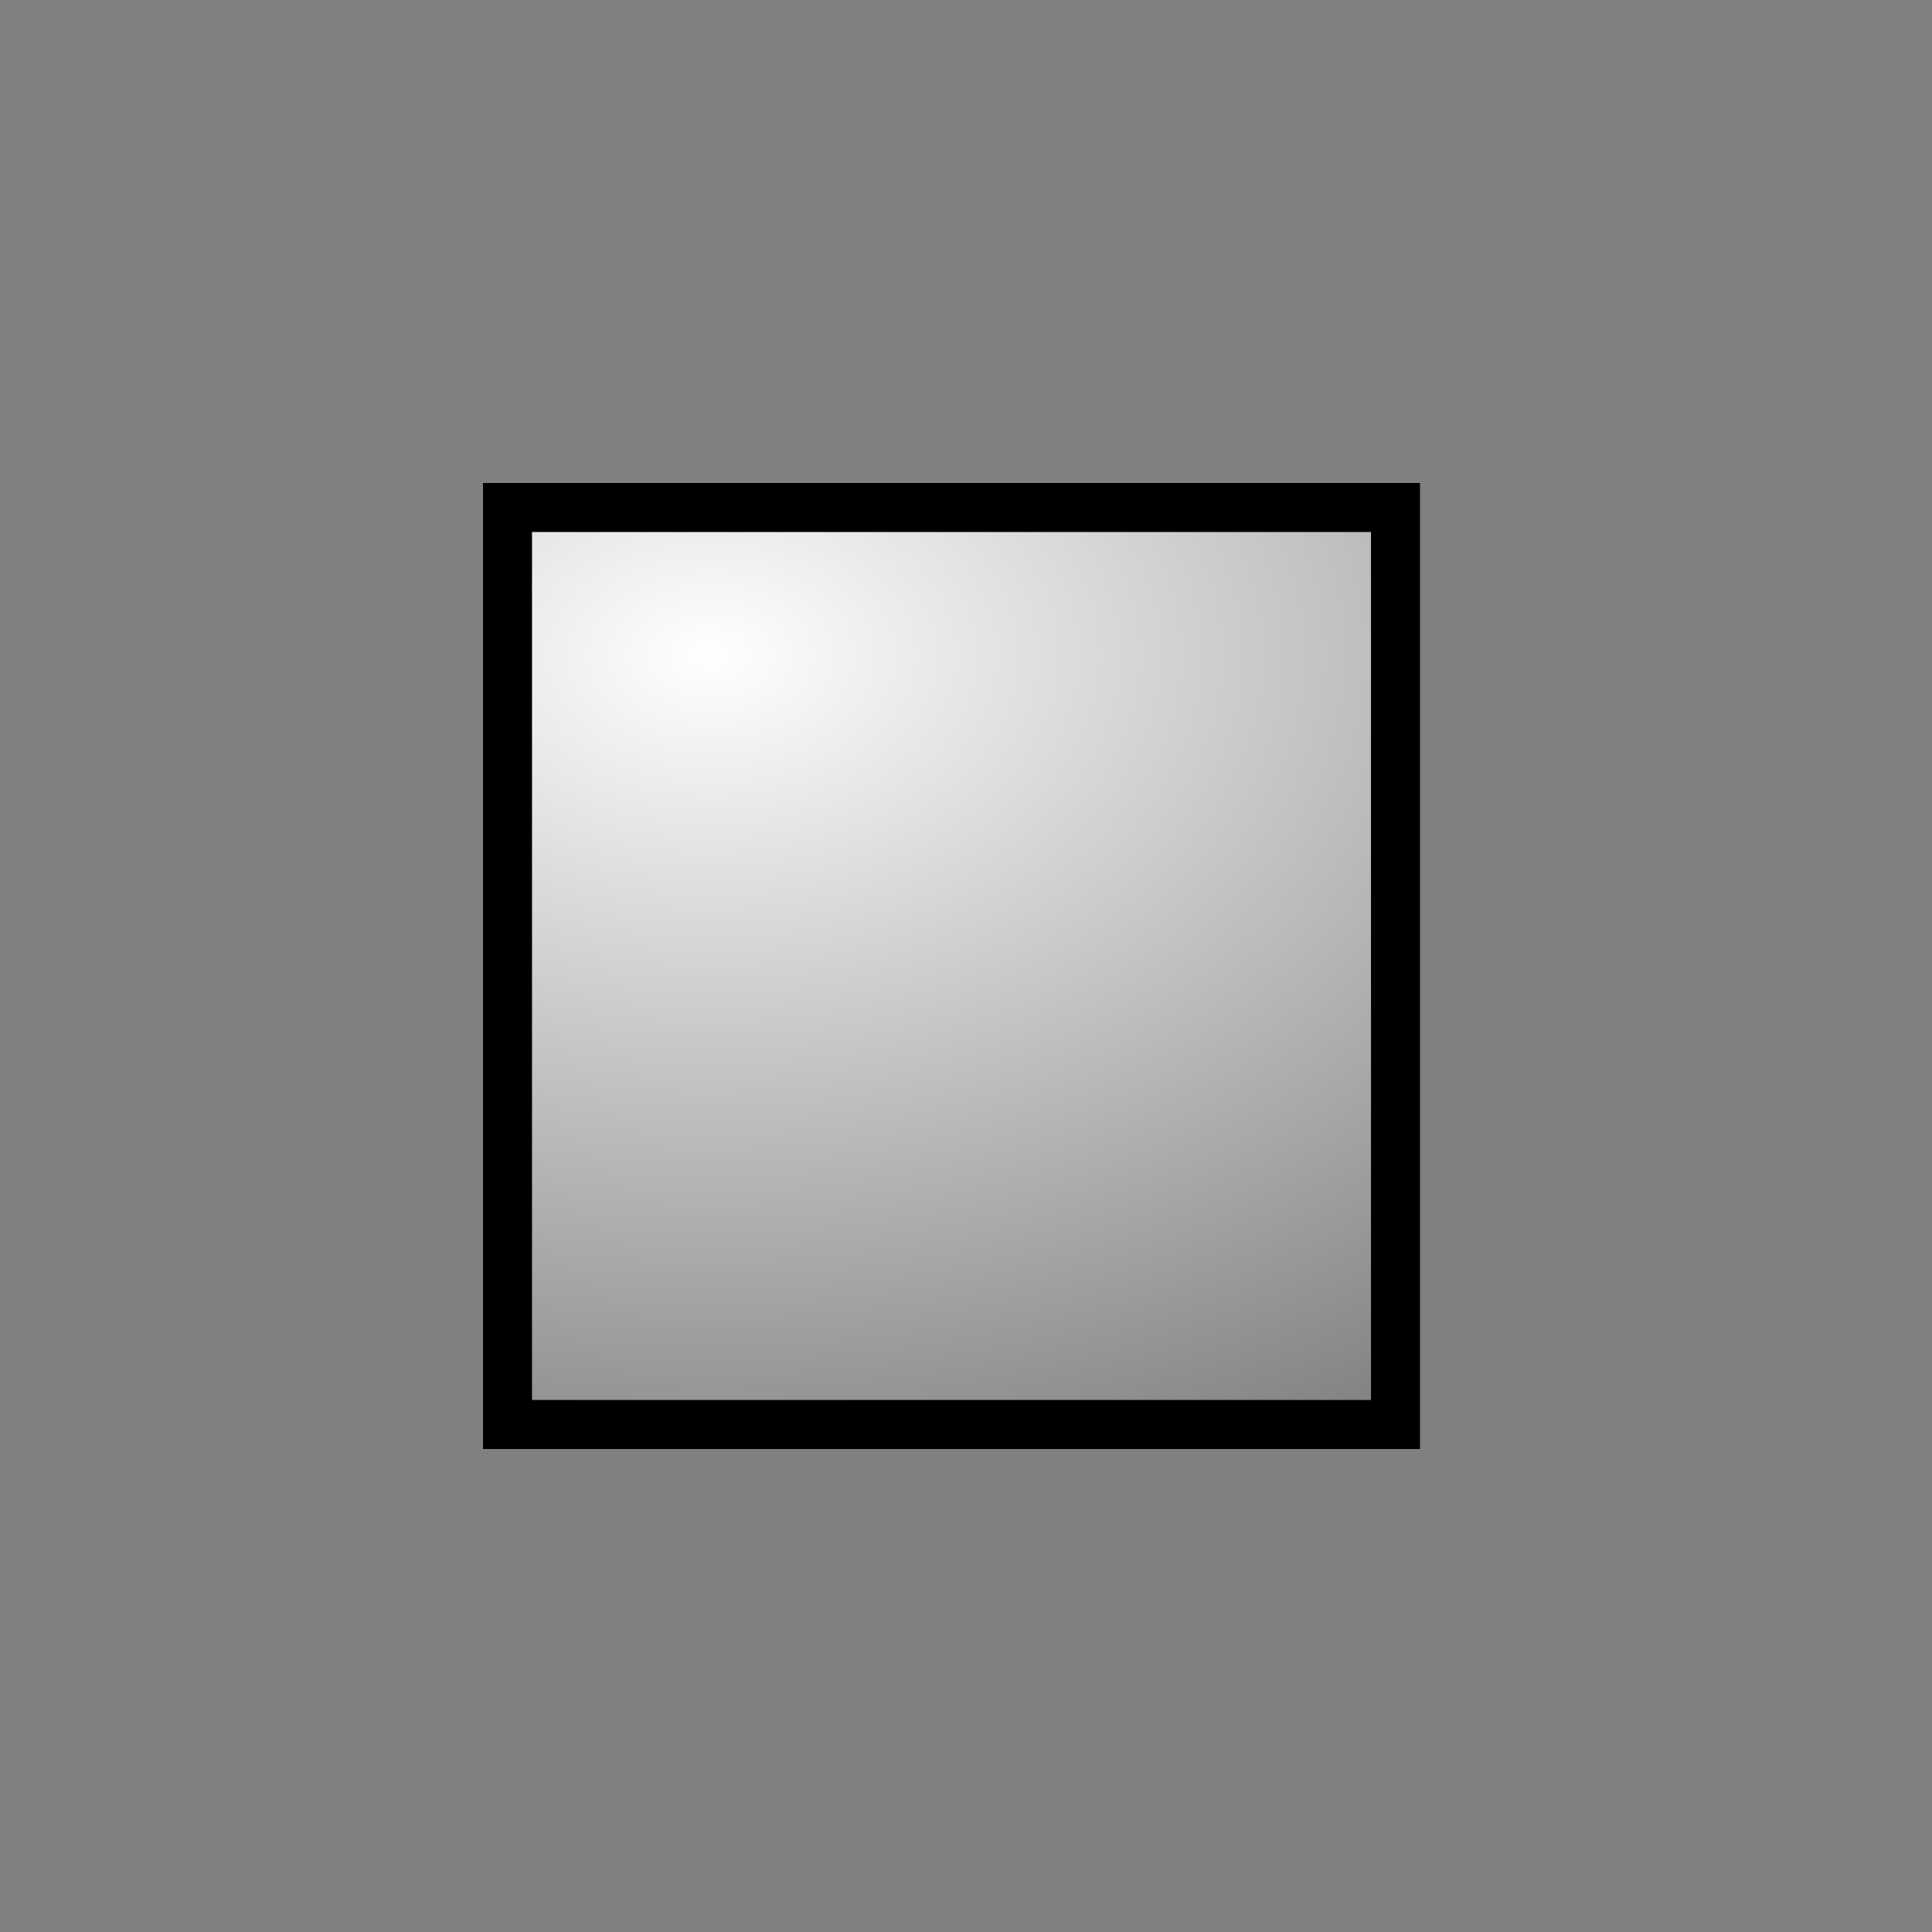 <?xml version="1.0" encoding="UTF-8" standalone="no"?>
<!-- Created with Inkscape (http://www.inkscape.org/) -->
<svg
   xmlns:dc="http://purl.org/dc/elements/1.1/"
   xmlns:cc="http://web.resource.org/cc/"
   xmlns:rdf="http://www.w3.org/1999/02/22-rdf-syntax-ns#"
   xmlns:svg="http://www.w3.org/2000/svg"
   xmlns="http://www.w3.org/2000/svg"
   xmlns:xlink="http://www.w3.org/1999/xlink"
   xmlns:sodipodi="http://sodipodi.sourceforge.net/DTD/sodipodi-0.dtd"
   xmlns:inkscape="http://www.inkscape.org/namespaces/inkscape"
   width="16px"
   height="16px"
   id="svg2180"
   sodipodi:version="0.32"
   inkscape:version="0.45.1"
   sodipodi:docbase="/home/user/workspace2/TinyOS Core Plugin/icons"
   sodipodi:docname="field.svg"
   inkscape:output_extension="org.inkscape.output.svg.inkscape"
   inkscape:export-filename="/home/user/workspace2/TinyOS Core Plugin/icons/field.png"
   inkscape:export-xdpi="90"
   inkscape:export-ydpi="90">
  <rect width="100%" height="100%" fill="#808080" stroke="none"/>
  <defs
     id="defs2182">
    <linearGradient
       id="linearGradient3318">
      <stop
         style="stop-color:#ffffff;stop-opacity:1;"
         offset="0"
         id="stop3320" />
      <stop
         style="stop-color:#595959;stop-opacity:1;"
         offset="1"
         id="stop3322" />
    </linearGradient>
    <linearGradient
       id="linearGradient3226">
      <stop
         id="stop3228"
         offset="0"
         style="stop-color:#ffffff;stop-opacity:1;" />
      <stop
         id="stop3230"
         offset="1"
         style="stop-color:#434340;stop-opacity:1;" />
    </linearGradient>
    <linearGradient
       id="linearGradient3188">
      <stop
         style="stop-color:#b8b8b8;stop-opacity:1;"
         offset="0"
         id="stop3190" />
      <stop
         style="stop-color:#000000;stop-opacity:1;"
         offset="1"
         id="stop3192" />
    </linearGradient>
    <radialGradient
       inkscape:collect="always"
       xlink:href="#linearGradient3226"
       id="radialGradient3224"
       cx="6.111"
       cy="6.509"
       fx="6.111"
       fy="6.509"
       r="6"
       gradientUnits="userSpaceOnUse"
       gradientTransform="matrix(0.503,-0.592,0.597,0.508,1.531,8.944)"
       spreadMethod="reflect" />
    <radialGradient
       inkscape:collect="always"
       xlink:href="#linearGradient3318"
       id="radialGradient3326"
       cx="6.147"
       cy="5.659"
       fx="6.147"
       fy="5.659"
       r="3.88"
       gradientTransform="matrix(3.602,4.1045469e-3,-2.841103e-3,2.493,-16.229,-8.703)"
       gradientUnits="userSpaceOnUse" />
  </defs>
  <sodipodi:namedview
     id="base"
     pagecolor="#ffffff"
     bordercolor="#666666"
     borderopacity="1.0"
     inkscape:pageopacity="0.0"
     inkscape:pageshadow="2"
     inkscape:zoom="22.197802"
     inkscape:cx="8"
     inkscape:cy="8"
     inkscape:current-layer="layer1"
     showgrid="true"
     inkscape:grid-bbox="true"
     inkscape:document-units="px"
     inkscape:window-width="1280"
     inkscape:window-height="1000"
     inkscape:window-x="0"
     inkscape:window-y="0" />
  <g
     id="layer1"
     inkscape:label="Layer 1"
     inkscape:groupmode="layer">
    <rect
       style="opacity:1;fill:url(#radialGradient3326);stroke:#000000;stroke-width:0.406;stroke-miterlimit:4;stroke-dasharray:none;stroke-opacity:1;fill-opacity:1.0"
       id="rect3314"
       width="7.354"
       height="7.594"
       x="4.203"
       y="4.203" />
  </g>
</svg>
